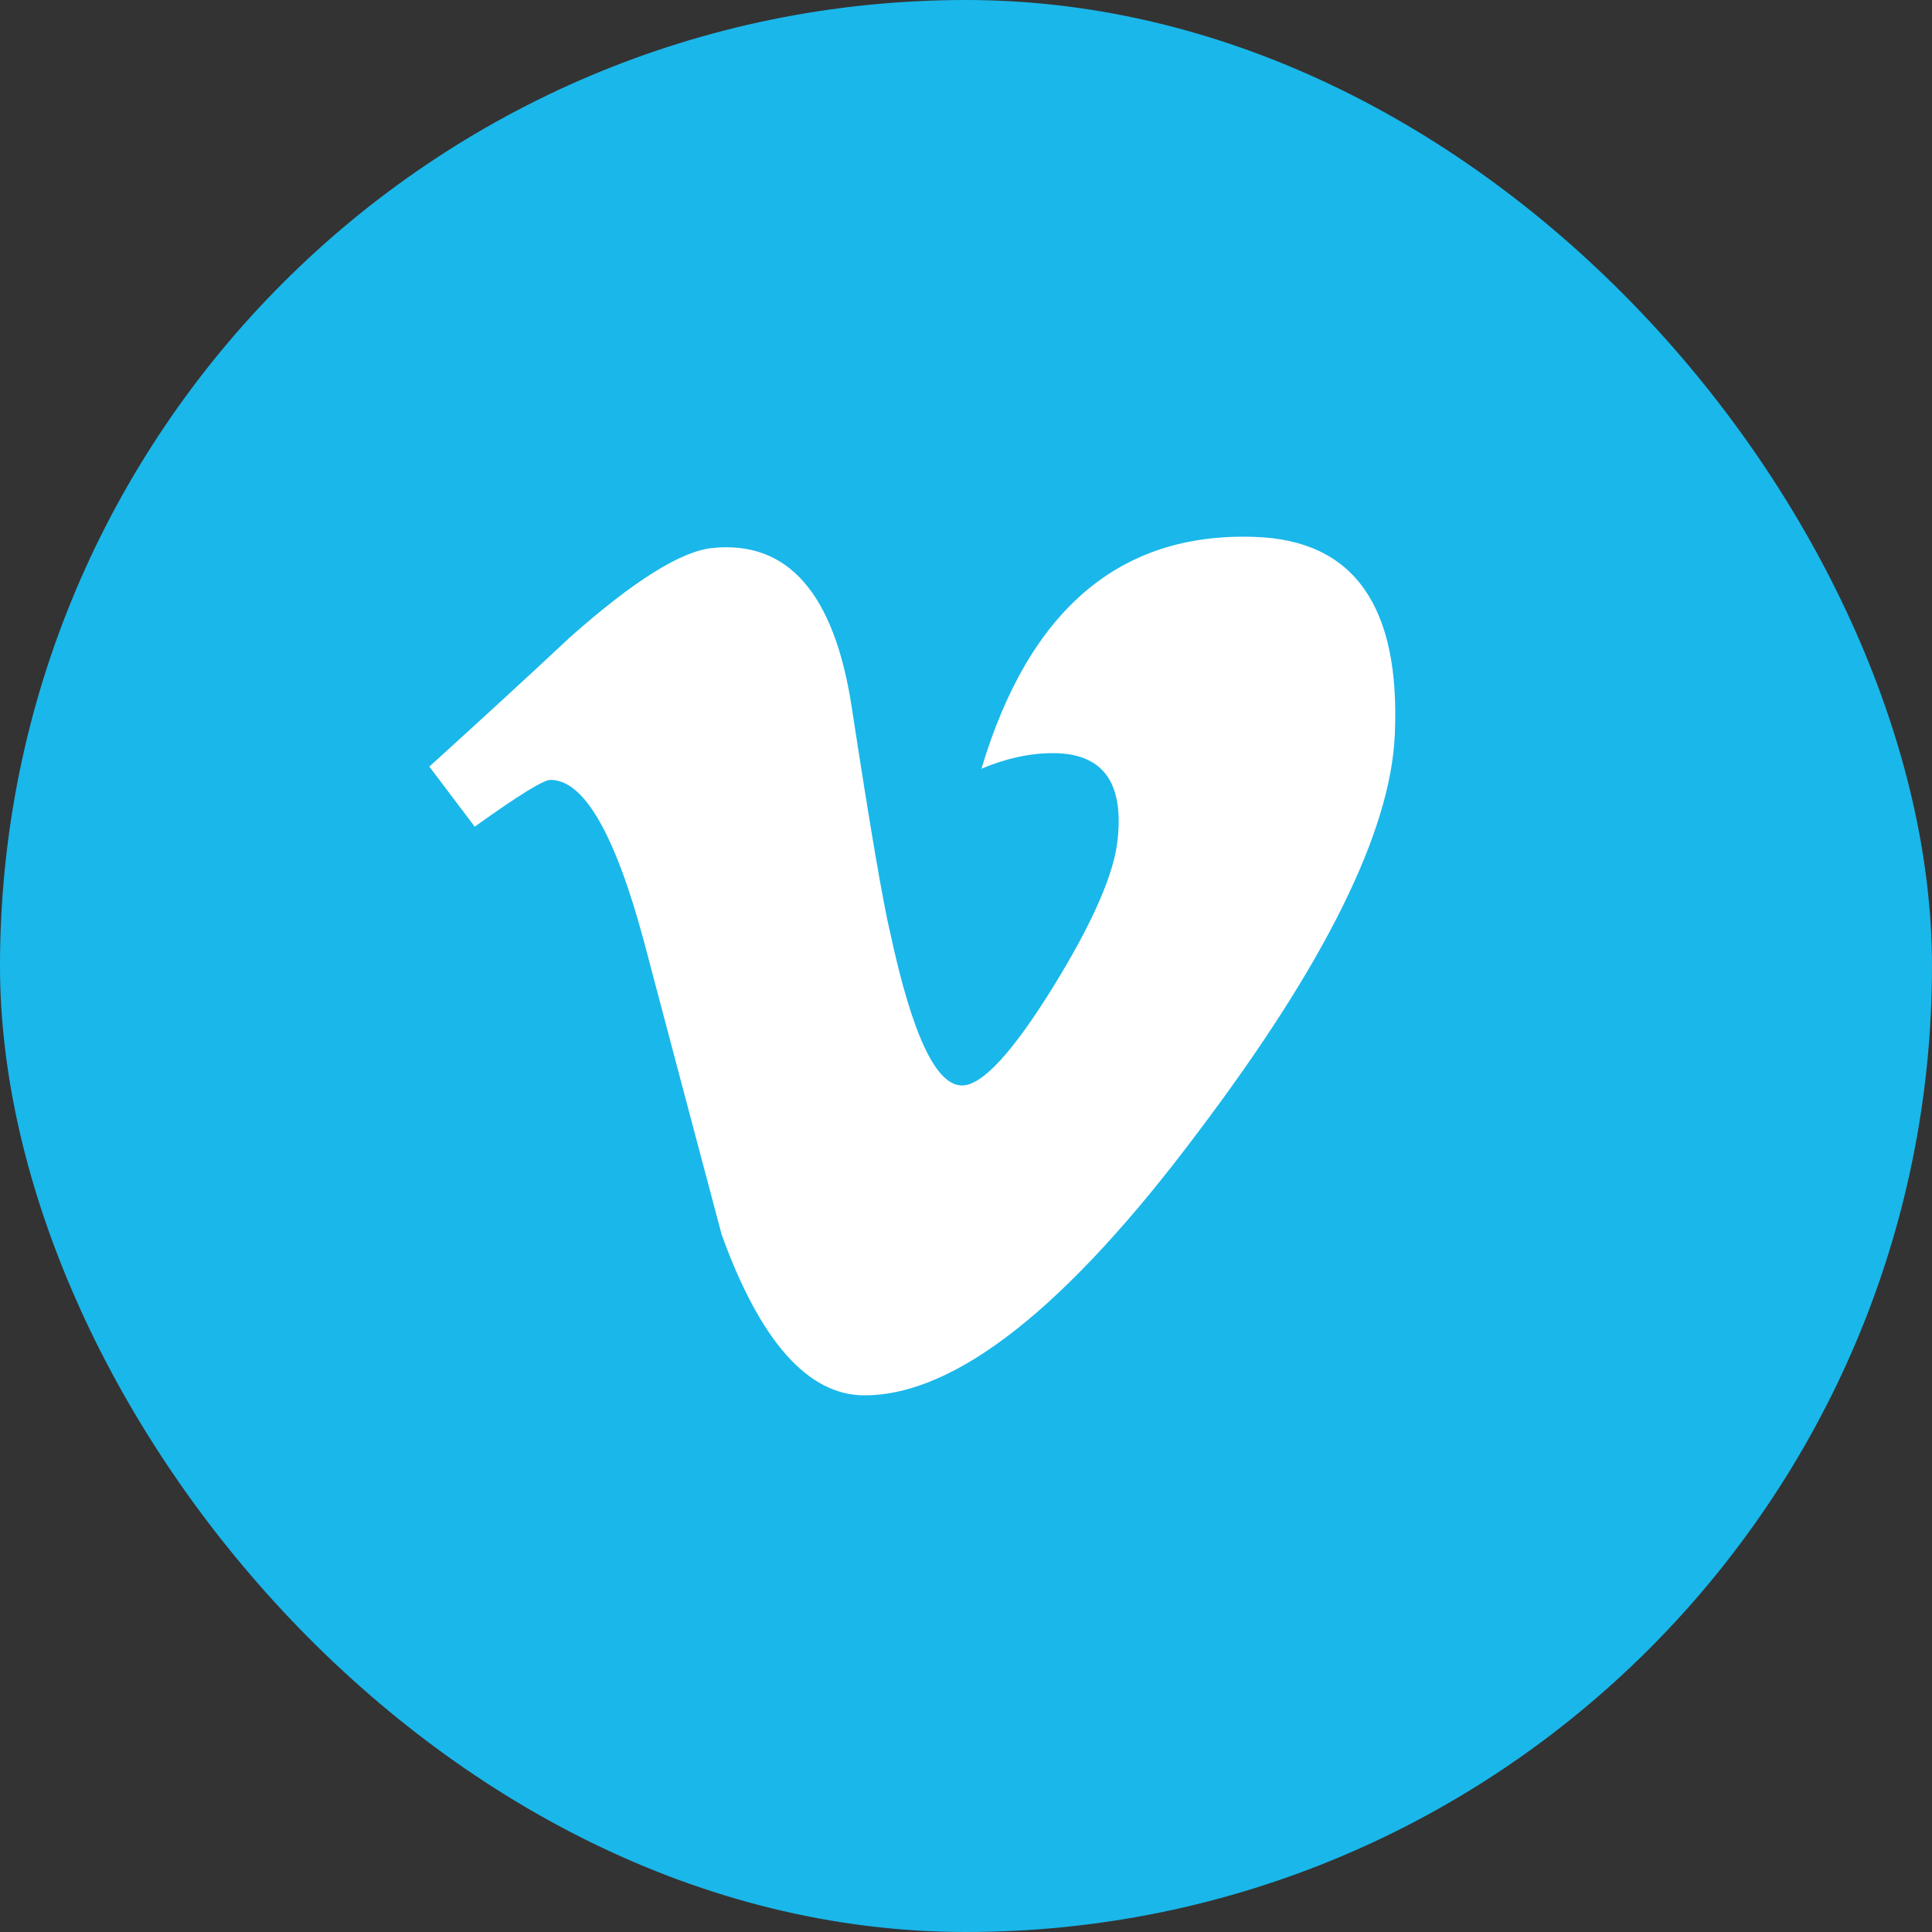 <svg xmlns="http://www.w3.org/2000/svg" xmlns:xlink="http://www.w3.org/1999/xlink" width="18" height="18" viewBox="0 0 18 18"><rect x="0" y="0" width="18" height="18" fill="#333333" stroke="none"/><defs><rect id="a" width="18" height="18" rx="9"/></defs><g fill="none" fill-rule="evenodd"><mask id="b" fill="#fff"><use xlink:href="#a"/></mask><use fill="#1AB7EA" xlink:href="#a"/><path d="M11.684 5.002c-1.25-.042-2.097.678-2.54 2.16.227-.096.45-.145.666-.145.456 0 .658.263.604.79-.027.318-.228.782-.604 1.391-.378.61-.66.915-.847.915-.243 0-.464-.472-.667-1.413-.067-.277-.188-.983-.362-2.12-.163-1.052-.593-1.544-1.292-1.475-.295.028-.738.306-1.33.831-.43.402-.868.804-1.312 1.206l.423.56c.404-.29.64-.436.706-.436.31 0 .599.499.868 1.495.241.915.485 1.83.727 2.743.361.997.806 1.496 1.33 1.496.847 0 1.884-.817 3.107-2.451 1.183-1.565 1.793-2.798 1.834-3.699.055-1.204-.382-1.82-1.31-1.848z" fill="#FFF" fill-rule="nonzero" mask="url(#b)"/></g></svg>